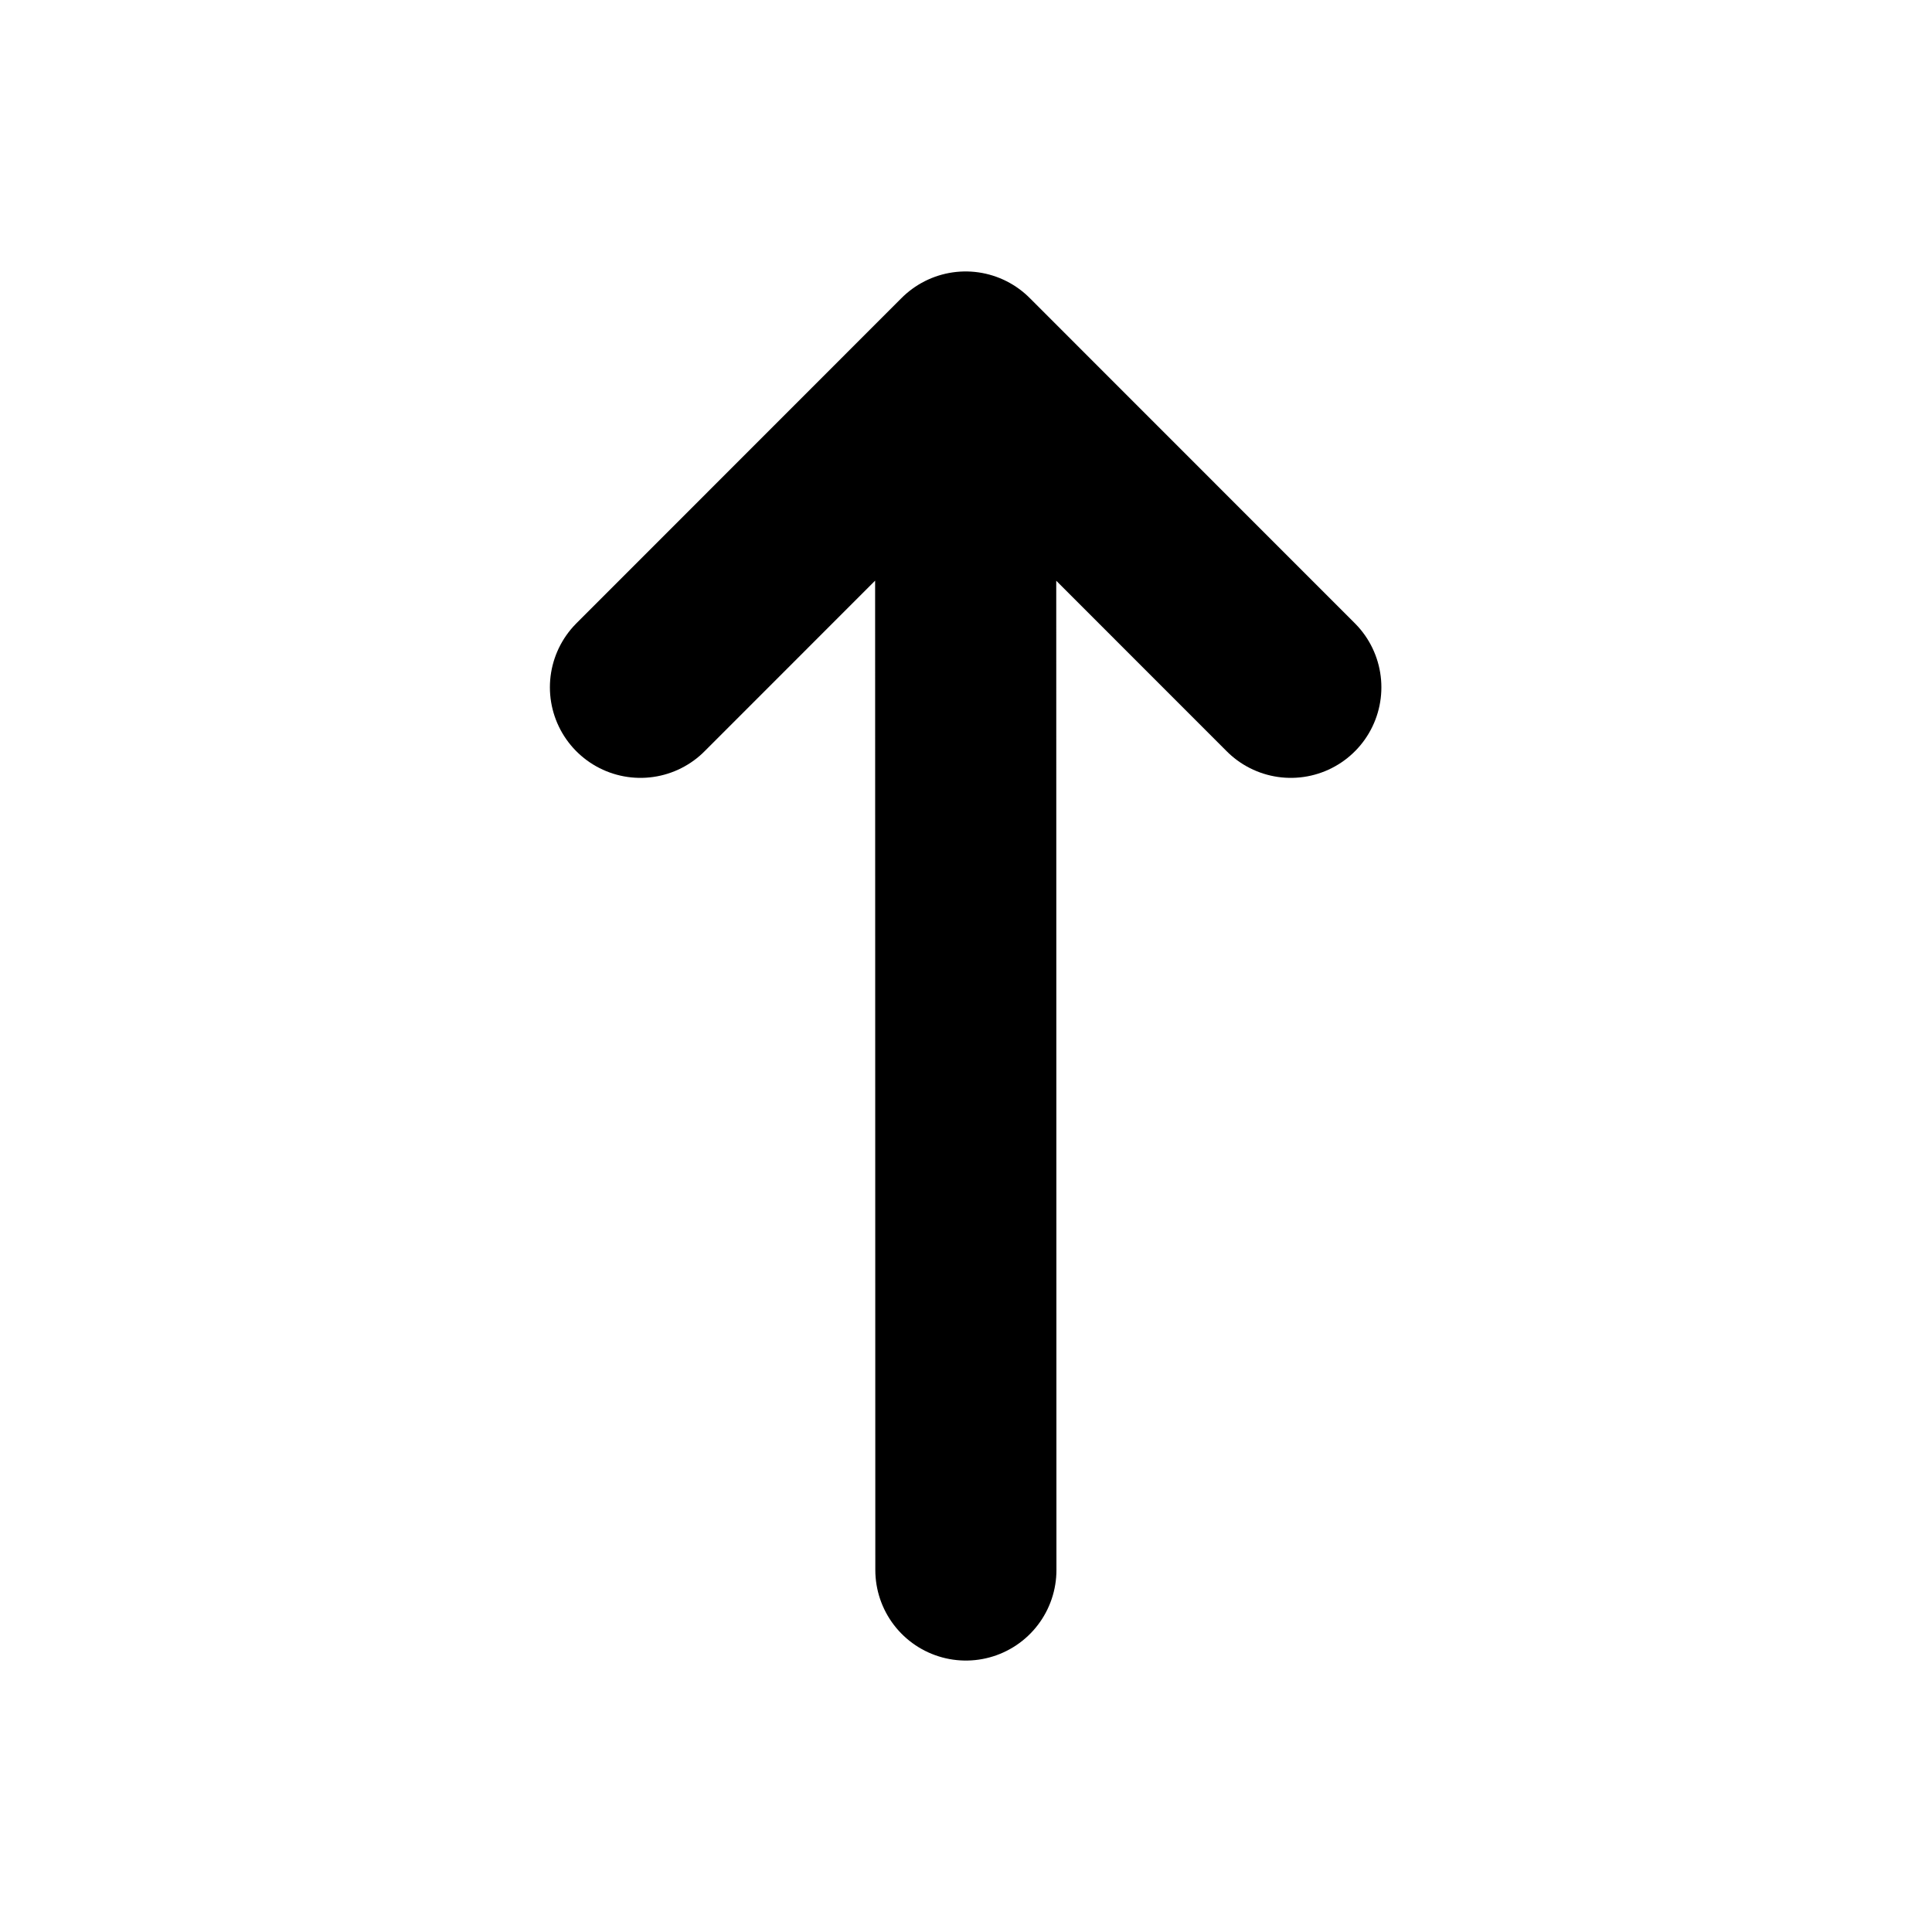<svg width="16" height="16" viewBox="0 0 16 16" fill="none" xmlns="http://www.w3.org/2000/svg">
<g id="Arrows=up, Size=16px, stroke width=1.5px">
<g id="Group 6869">
<path id="top-right" d="M7.999 13.002L7.997 2.998M7.997 2.998L5.304 5.692M7.997 2.998L10.69 5.692" stroke="black" stroke-width="1.5" stroke-linecap="round" stroke-linejoin="round"/>
</g>
</g>
</svg>
